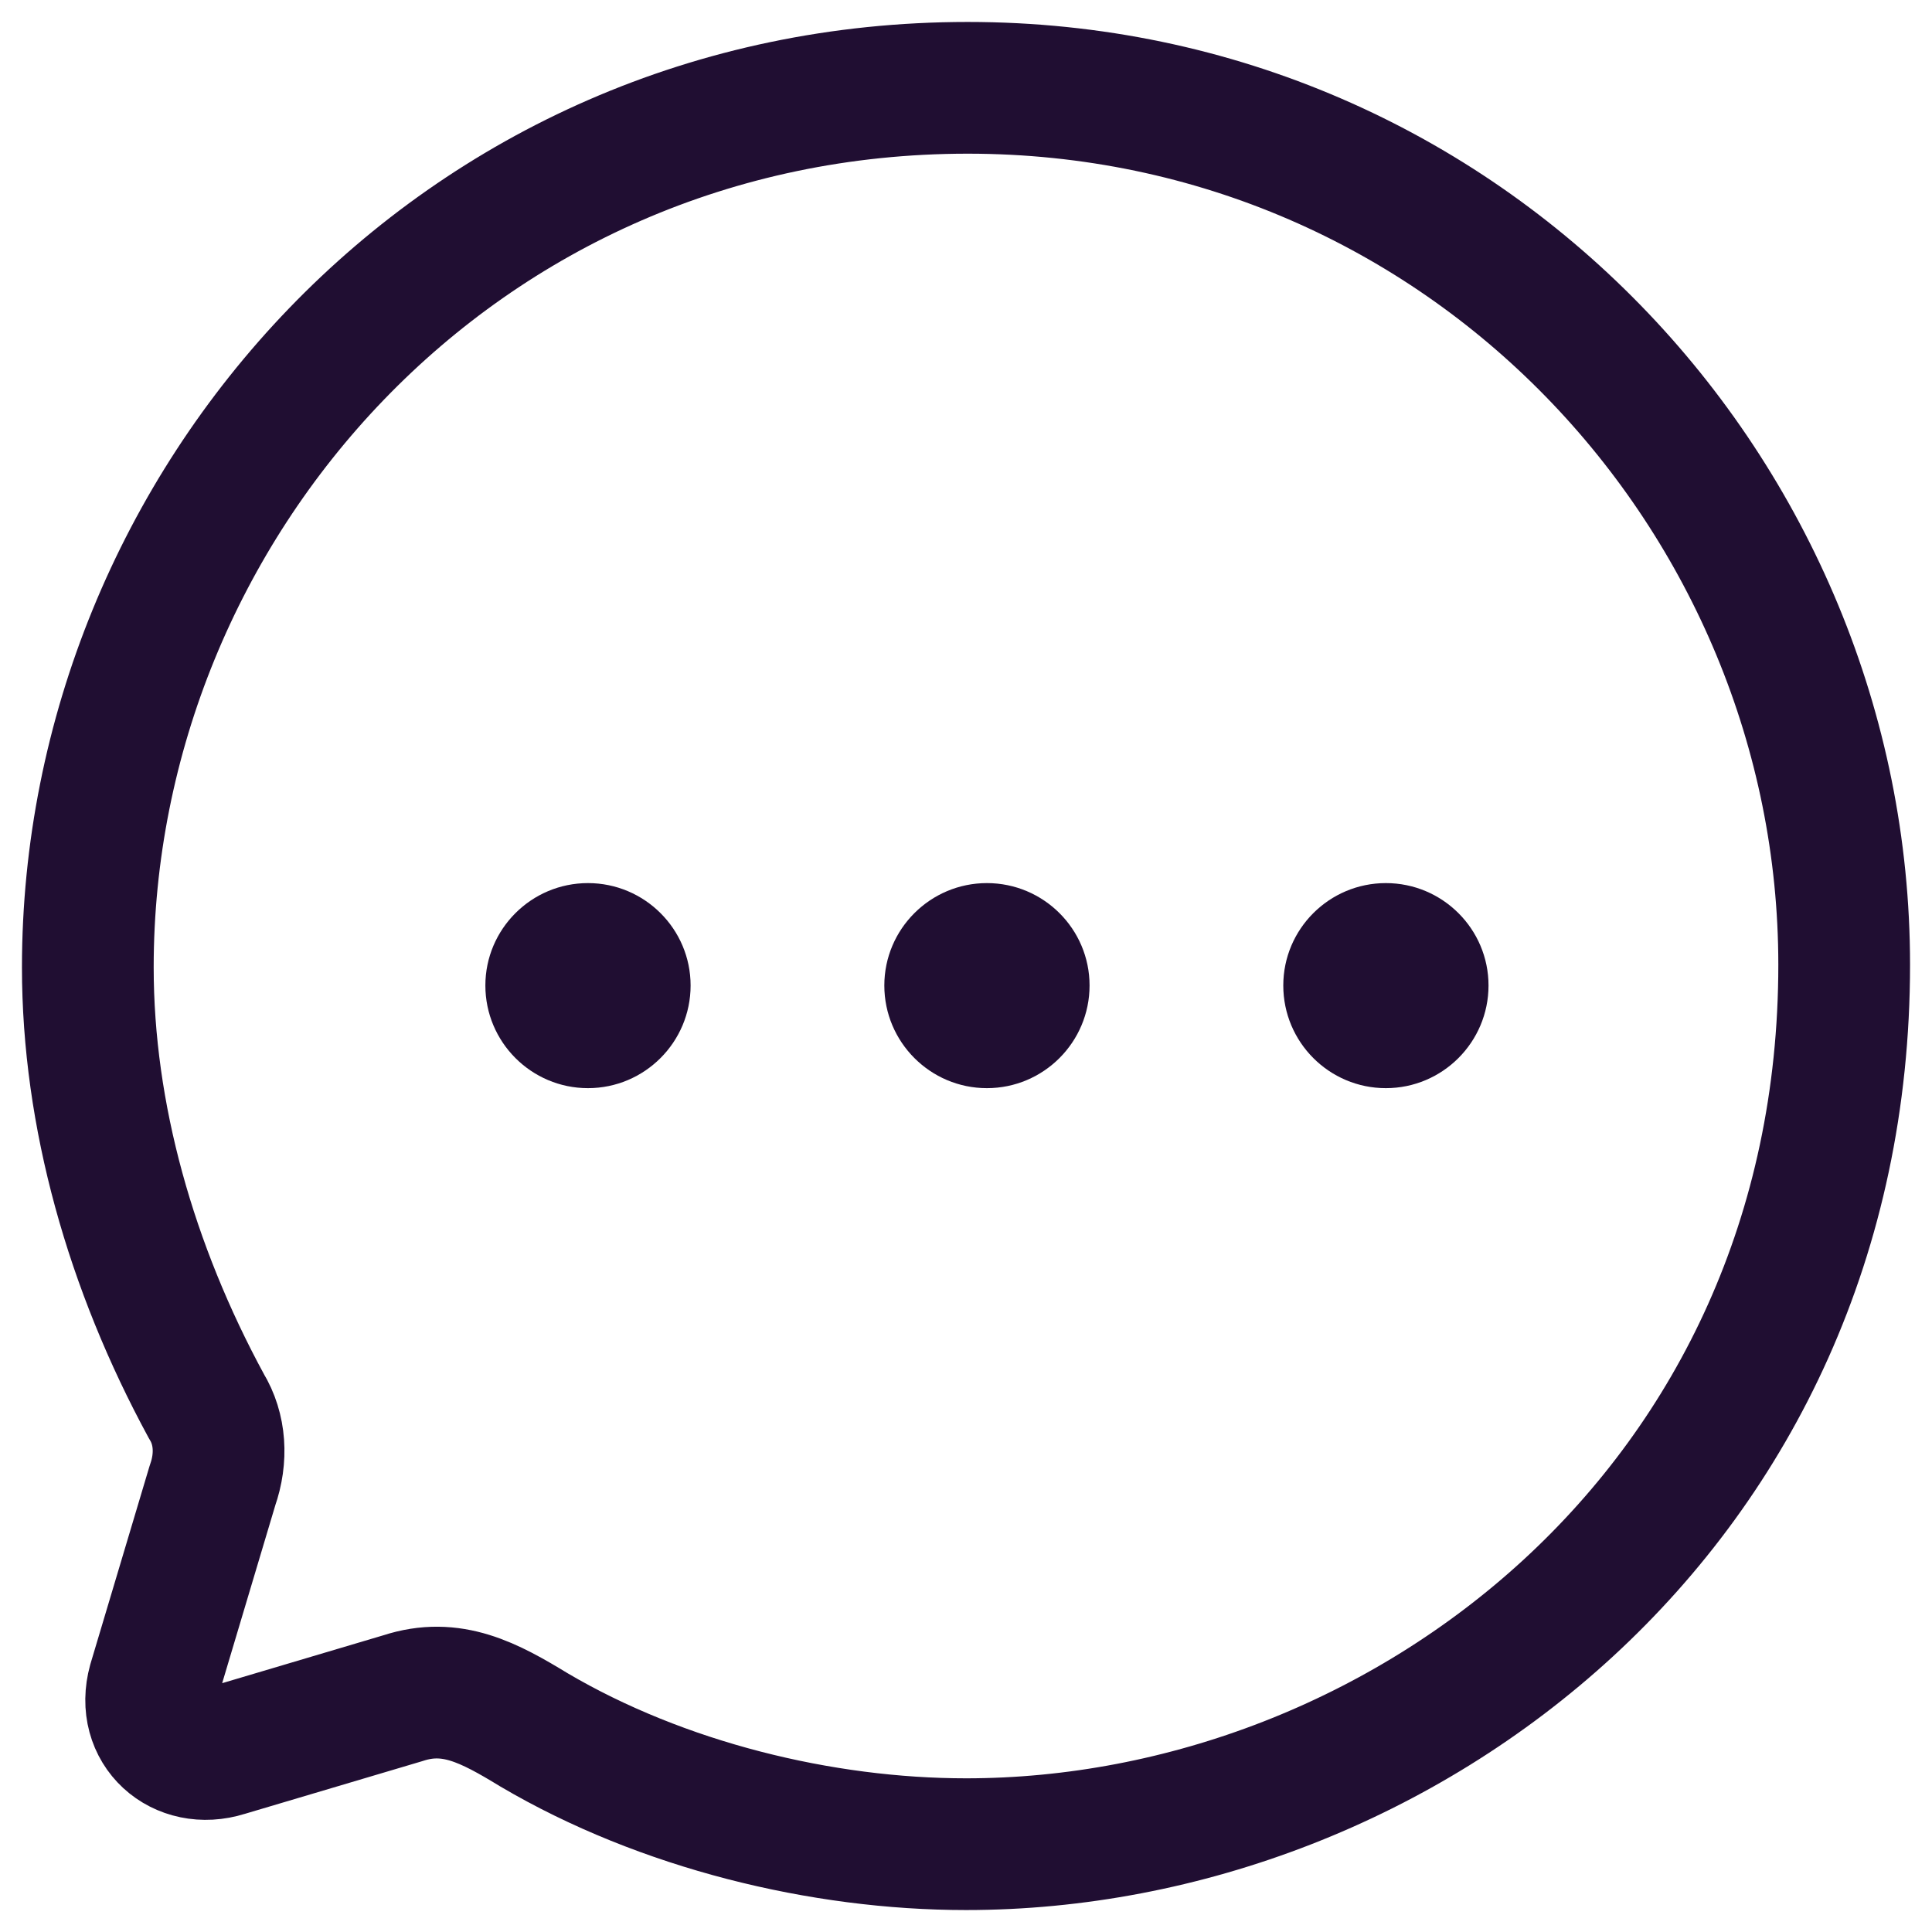 <svg width="22" height="22" viewBox="0 0 22 22" fill="none" xmlns="http://www.w3.org/2000/svg">
<path fill-rule="evenodd" clip-rule="evenodd" d="M6.695 12.391C6.051 12.391 5.527 11.867 5.527 11.222C5.527 10.579 6.051 10.056 6.695 10.056C7.34 10.056 7.864 10.579 7.864 11.222C7.864 11.867 7.34 12.391 6.695 12.391ZM11.238 12.391C10.594 12.391 10.07 11.867 10.07 11.222C10.07 10.579 10.594 10.056 11.238 10.056C11.883 10.056 12.407 10.579 12.407 11.222C12.407 11.867 11.883 12.391 11.238 12.391ZM14.613 11.222C14.613 11.867 15.136 12.391 15.781 12.391C16.426 12.391 16.95 11.867 16.95 11.222C16.95 10.579 16.426 10.056 15.781 10.056C15.136 10.056 14.613 10.579 14.613 11.222Z" fill="#200E32"/>
<path fill-rule="evenodd" clip-rule="evenodd" d="M11.02 1C5.21 1 1 5.746 1 11.015C1 12.697 1.49 14.429 2.35 16.012C2.51 16.273 2.53 16.602 2.42 16.914L1.75 19.157C1.6 19.698 2.06 20.098 2.57 19.937L4.59 19.337C5.14 19.157 5.57 19.387 6.08 19.698C7.54 20.558 9.36 21 11 21C15.96 21 21 17.164 21 10.985C21 5.656 16.7 1 11.02 1Z" stroke="#200E32" stroke-width="1.5" stroke-linecap="round" stroke-linejoin="round"/>
</svg>
